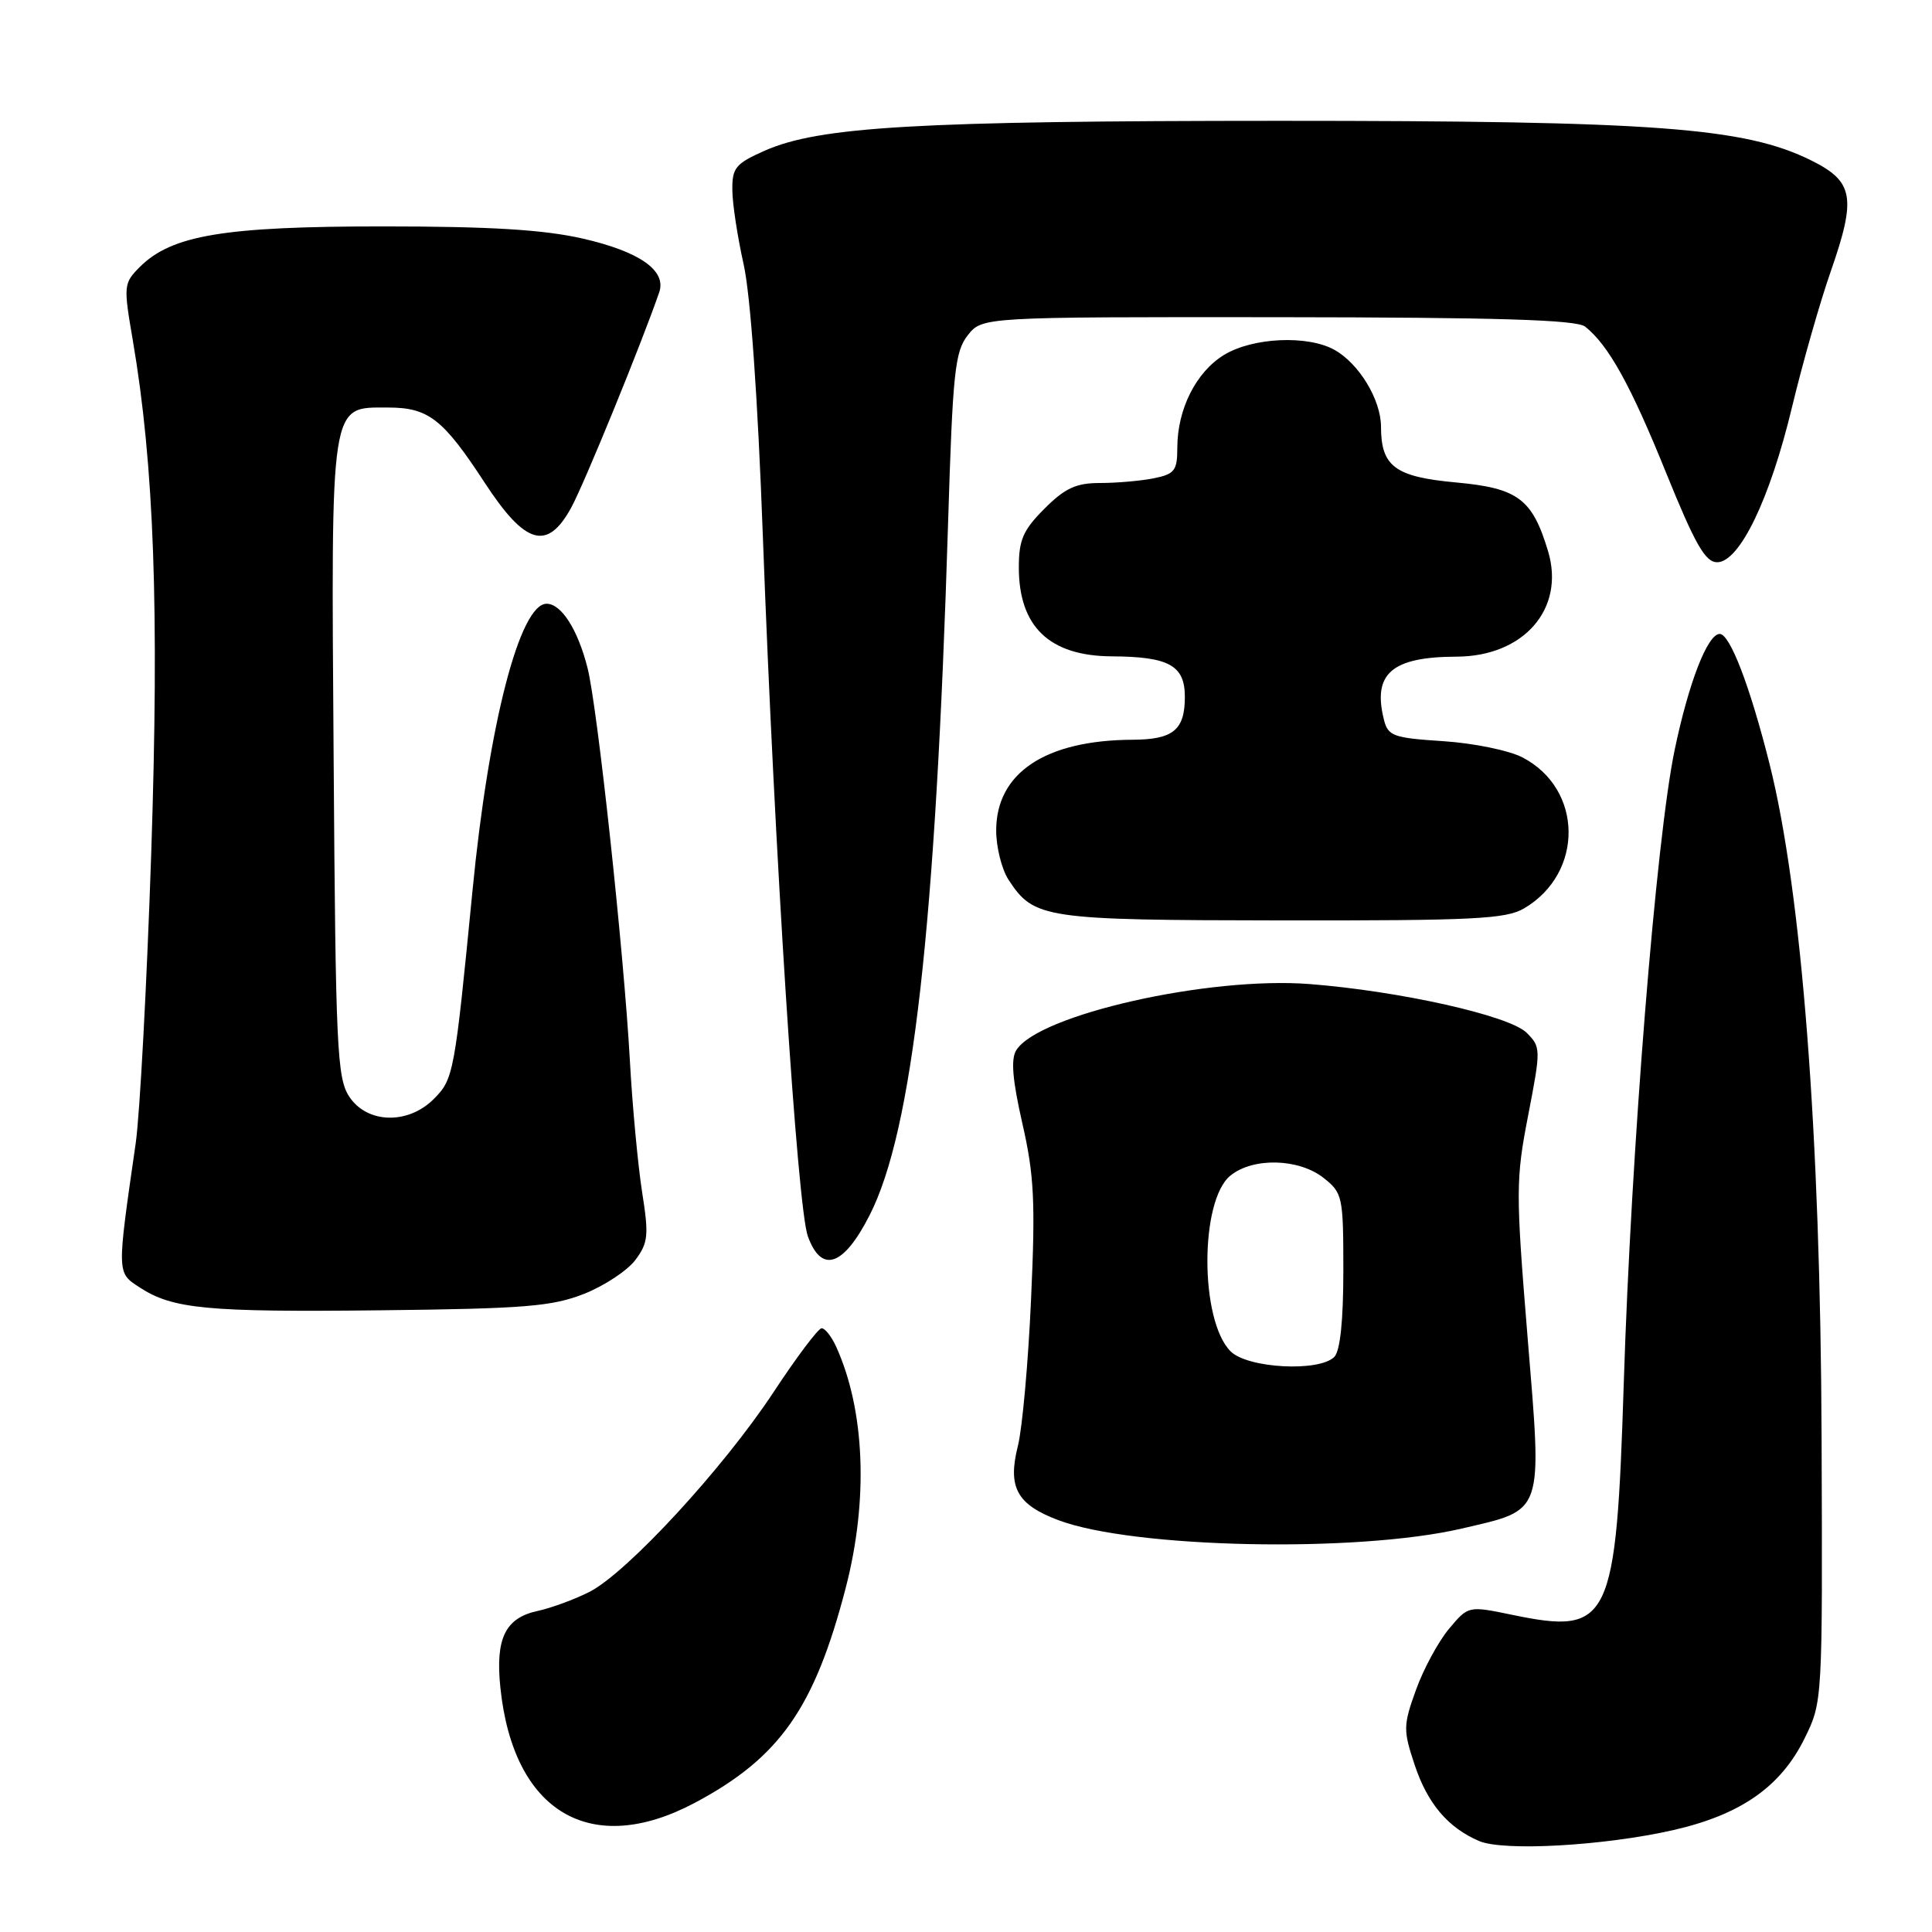 <?xml version="1.0" encoding="UTF-8" standalone="no"?>
<!DOCTYPE svg PUBLIC "-//W3C//DTD SVG 1.1//EN" "http://www.w3.org/Graphics/SVG/1.1/DTD/svg11.dtd" >
<svg xmlns="http://www.w3.org/2000/svg" xmlns:xlink="http://www.w3.org/1999/xlink" version="1.1" viewBox="0 0 256 256">
 <g >
 <path fill="currentColor"
d=" M 221.71 242.50 C 230.65 240.46 235.96 236.76 239.12 230.34 C 241.50 225.50 241.50 225.48 241.37 190.50 C 241.22 150.26 238.74 118.18 234.47 101.21 C 231.88 90.91 229.23 84.00 227.87 84.00 C 226.26 84.00 223.75 90.48 221.89 99.42 C 219.44 111.24 216.13 152.47 215.16 183.20 C 214.15 215.05 213.37 216.67 200.36 213.97 C 194.56 212.77 194.56 212.77 191.99 215.84 C 190.58 217.53 188.61 221.17 187.62 223.93 C 185.93 228.62 185.92 229.25 187.44 233.83 C 189.15 238.98 191.86 242.18 196.00 243.95 C 199.25 245.33 212.54 244.58 221.71 242.50 Z  M 92.09 238.87 C 103.32 232.89 107.92 226.33 112.06 210.41 C 115.09 198.74 114.62 186.84 110.78 178.41 C 110.17 177.08 109.32 176.00 108.87 176.00 C 108.43 176.00 105.57 179.80 102.51 184.45 C 95.85 194.56 83.07 208.42 78.09 210.94 C 76.11 211.94 73.03 213.07 71.24 213.46 C 66.95 214.38 65.63 217.10 66.30 223.59 C 68.00 240.13 78.29 246.22 92.09 238.87 Z  M 193.65 202.55 C 204.68 199.98 204.36 200.91 202.40 177.04 C 200.84 157.94 200.84 156.29 202.49 147.79 C 204.19 139.00 204.18 138.74 202.29 136.85 C 200.03 134.58 185.48 131.32 173.50 130.39 C 160.15 129.36 137.58 134.45 134.66 139.16 C 133.92 140.34 134.16 143.11 135.47 148.87 C 137.03 155.70 137.21 159.24 136.62 172.15 C 136.25 180.52 135.46 189.26 134.88 191.58 C 133.49 197.07 134.73 199.36 140.24 201.43 C 150.13 205.16 179.77 205.78 193.65 202.55 Z  M 77.40 171.44 C 80.09 170.37 83.15 168.35 84.20 166.94 C 85.89 164.67 85.99 163.68 85.08 157.94 C 84.53 154.40 83.79 146.55 83.46 140.50 C 82.67 126.21 79.16 93.63 77.85 88.50 C 76.56 83.41 74.38 80.00 72.43 80.00 C 68.88 80.00 64.76 95.91 62.61 118.00 C 60.23 142.33 60.11 142.98 57.47 145.63 C 54.04 149.05 48.63 148.89 46.27 145.30 C 44.66 142.83 44.47 138.82 44.21 100.68 C 43.87 52.72 43.68 54.00 51.41 54.00 C 56.78 54.00 58.70 55.50 64.25 64.00 C 69.61 72.20 72.51 73.04 75.67 67.30 C 77.39 64.17 85.01 45.52 87.35 38.73 C 88.34 35.84 84.75 33.33 77.16 31.60 C 72.00 30.43 64.91 30.00 50.73 30.00 C 29.68 30.00 22.75 31.16 18.53 35.37 C 16.38 37.53 16.35 37.83 17.59 45.05 C 20.42 61.61 21.11 80.67 20.04 113.00 C 19.46 130.32 18.53 147.65 17.98 151.50 C 15.48 168.84 15.47 168.61 18.46 170.56 C 22.86 173.45 27.33 173.88 50.50 173.62 C 69.53 173.41 73.16 173.11 77.40 171.44 Z  M 115.24 161.00 C 120.94 149.77 123.98 122.89 125.63 69.18 C 126.24 49.34 126.53 46.59 128.23 44.43 C 130.15 42.00 130.15 42.00 169.32 42.03 C 198.57 42.06 208.89 42.37 210.04 43.28 C 213.14 45.74 216.07 51.03 220.76 62.63 C 224.61 72.13 225.96 74.50 227.53 74.50 C 230.49 74.50 234.53 66.15 237.46 53.91 C 238.86 48.09 241.16 40.04 242.56 36.03 C 246.00 26.17 245.64 24.06 240.00 21.26 C 231.19 16.89 219.40 16.01 169.50 16.01 C 121.54 16.02 108.57 16.77 101.32 19.97 C 97.47 21.68 97.00 22.24 97.04 25.19 C 97.05 27.01 97.73 31.42 98.53 35.00 C 99.44 39.03 100.41 52.71 101.08 71.00 C 102.63 113.00 105.65 159.93 107.04 163.80 C 108.85 168.81 111.78 167.80 115.24 161.00 Z  M 201.96 120.36 C 209.91 115.67 209.78 104.53 201.73 100.36 C 199.95 99.43 195.23 98.47 191.24 98.21 C 184.61 97.78 183.92 97.53 183.38 95.37 C 181.85 89.26 184.40 87.04 193.00 87.01 C 201.92 86.98 207.41 80.66 205.13 73.05 C 203.05 66.11 201.14 64.68 192.96 63.93 C 184.86 63.19 183.00 61.82 182.99 56.56 C 182.99 52.97 180.08 48.17 176.81 46.35 C 173.25 44.38 165.99 44.71 162.19 47.03 C 158.48 49.29 156.00 54.23 156.00 59.34 C 156.00 62.36 155.64 62.82 152.87 63.38 C 151.16 63.72 147.96 64.00 145.77 64.00 C 142.59 64.00 141.13 64.67 138.40 67.40 C 135.57 70.23 135.00 71.53 135.00 75.18 C 135.00 83.04 139.05 86.92 147.32 86.97 C 154.90 87.01 157.00 88.17 157.00 92.34 C 157.00 96.73 155.45 98.00 150.05 98.02 C 138.50 98.08 132.00 102.42 132.00 110.05 C 132.00 112.26 132.74 115.20 133.64 116.58 C 137.02 121.73 138.25 121.92 169.85 121.96 C 195.26 121.99 199.56 121.78 201.96 120.36 Z  M 163.06 179.06 C 158.97 174.97 158.96 159.07 163.04 155.77 C 166.03 153.34 172.09 153.49 175.37 156.07 C 177.90 158.07 178.00 158.51 178.00 168.37 C 178.00 174.99 177.58 179.02 176.80 179.80 C 174.78 181.82 165.31 181.31 163.06 179.06 Z "/>
</g>
</svg>
